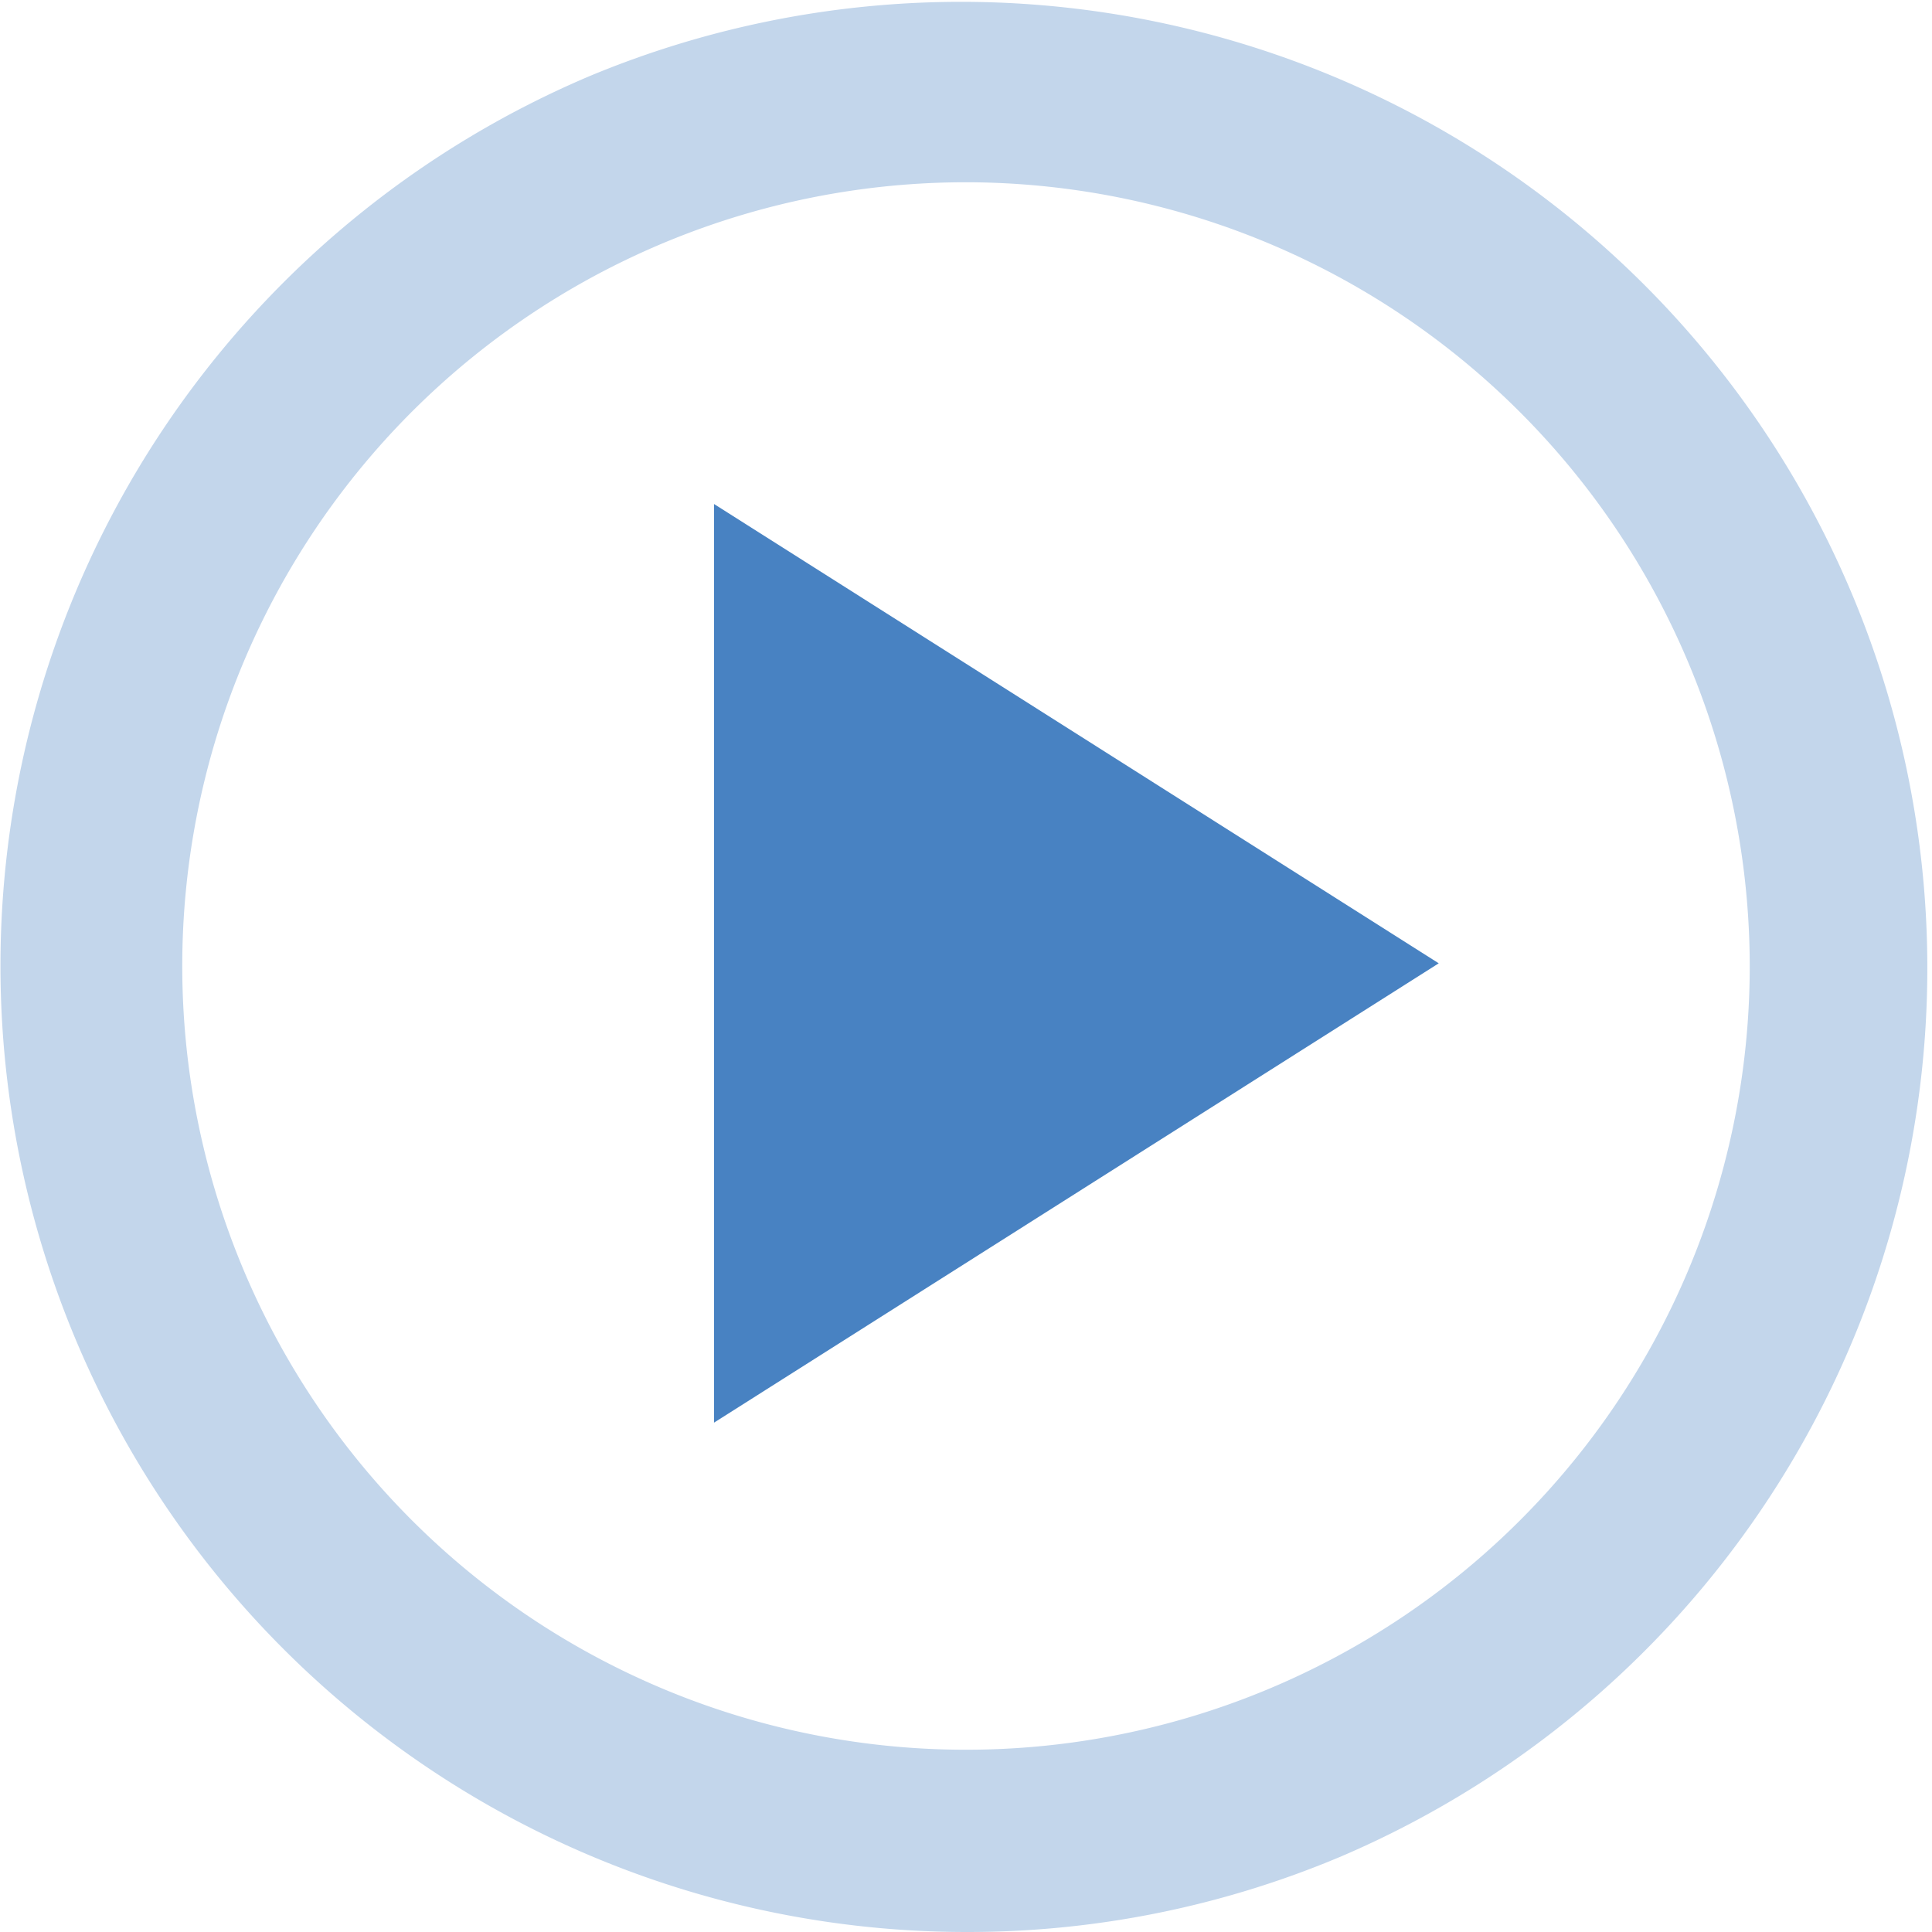 <svg id="Play_Button" data-name="Play Button" xmlns="http://www.w3.org/2000/svg" width="74" height="74" viewBox="0 0 74 74">
  <g id="Group_2" data-name="Group 2">
    <g id="Group">
      <path id="Oval" d="M37,74A37.01,37.01,0,0,1,22.6,2.908,37.009,37.009,0,0,1,51.4,71.092,36.768,36.768,0,0,1,37,74ZM37,6.981A30.019,30.019,0,1,0,67.019,37,30.053,30.053,0,0,0,37,6.981Z" fill="#c3d6eb"/>
    </g>
    <path id="Path_6" data-name="Path 6" d="M0,0,27.759,17.593,0,35.187Z" transform="translate(27.348 19.304)" fill="#4882c2"/>
  </g>
</svg>
